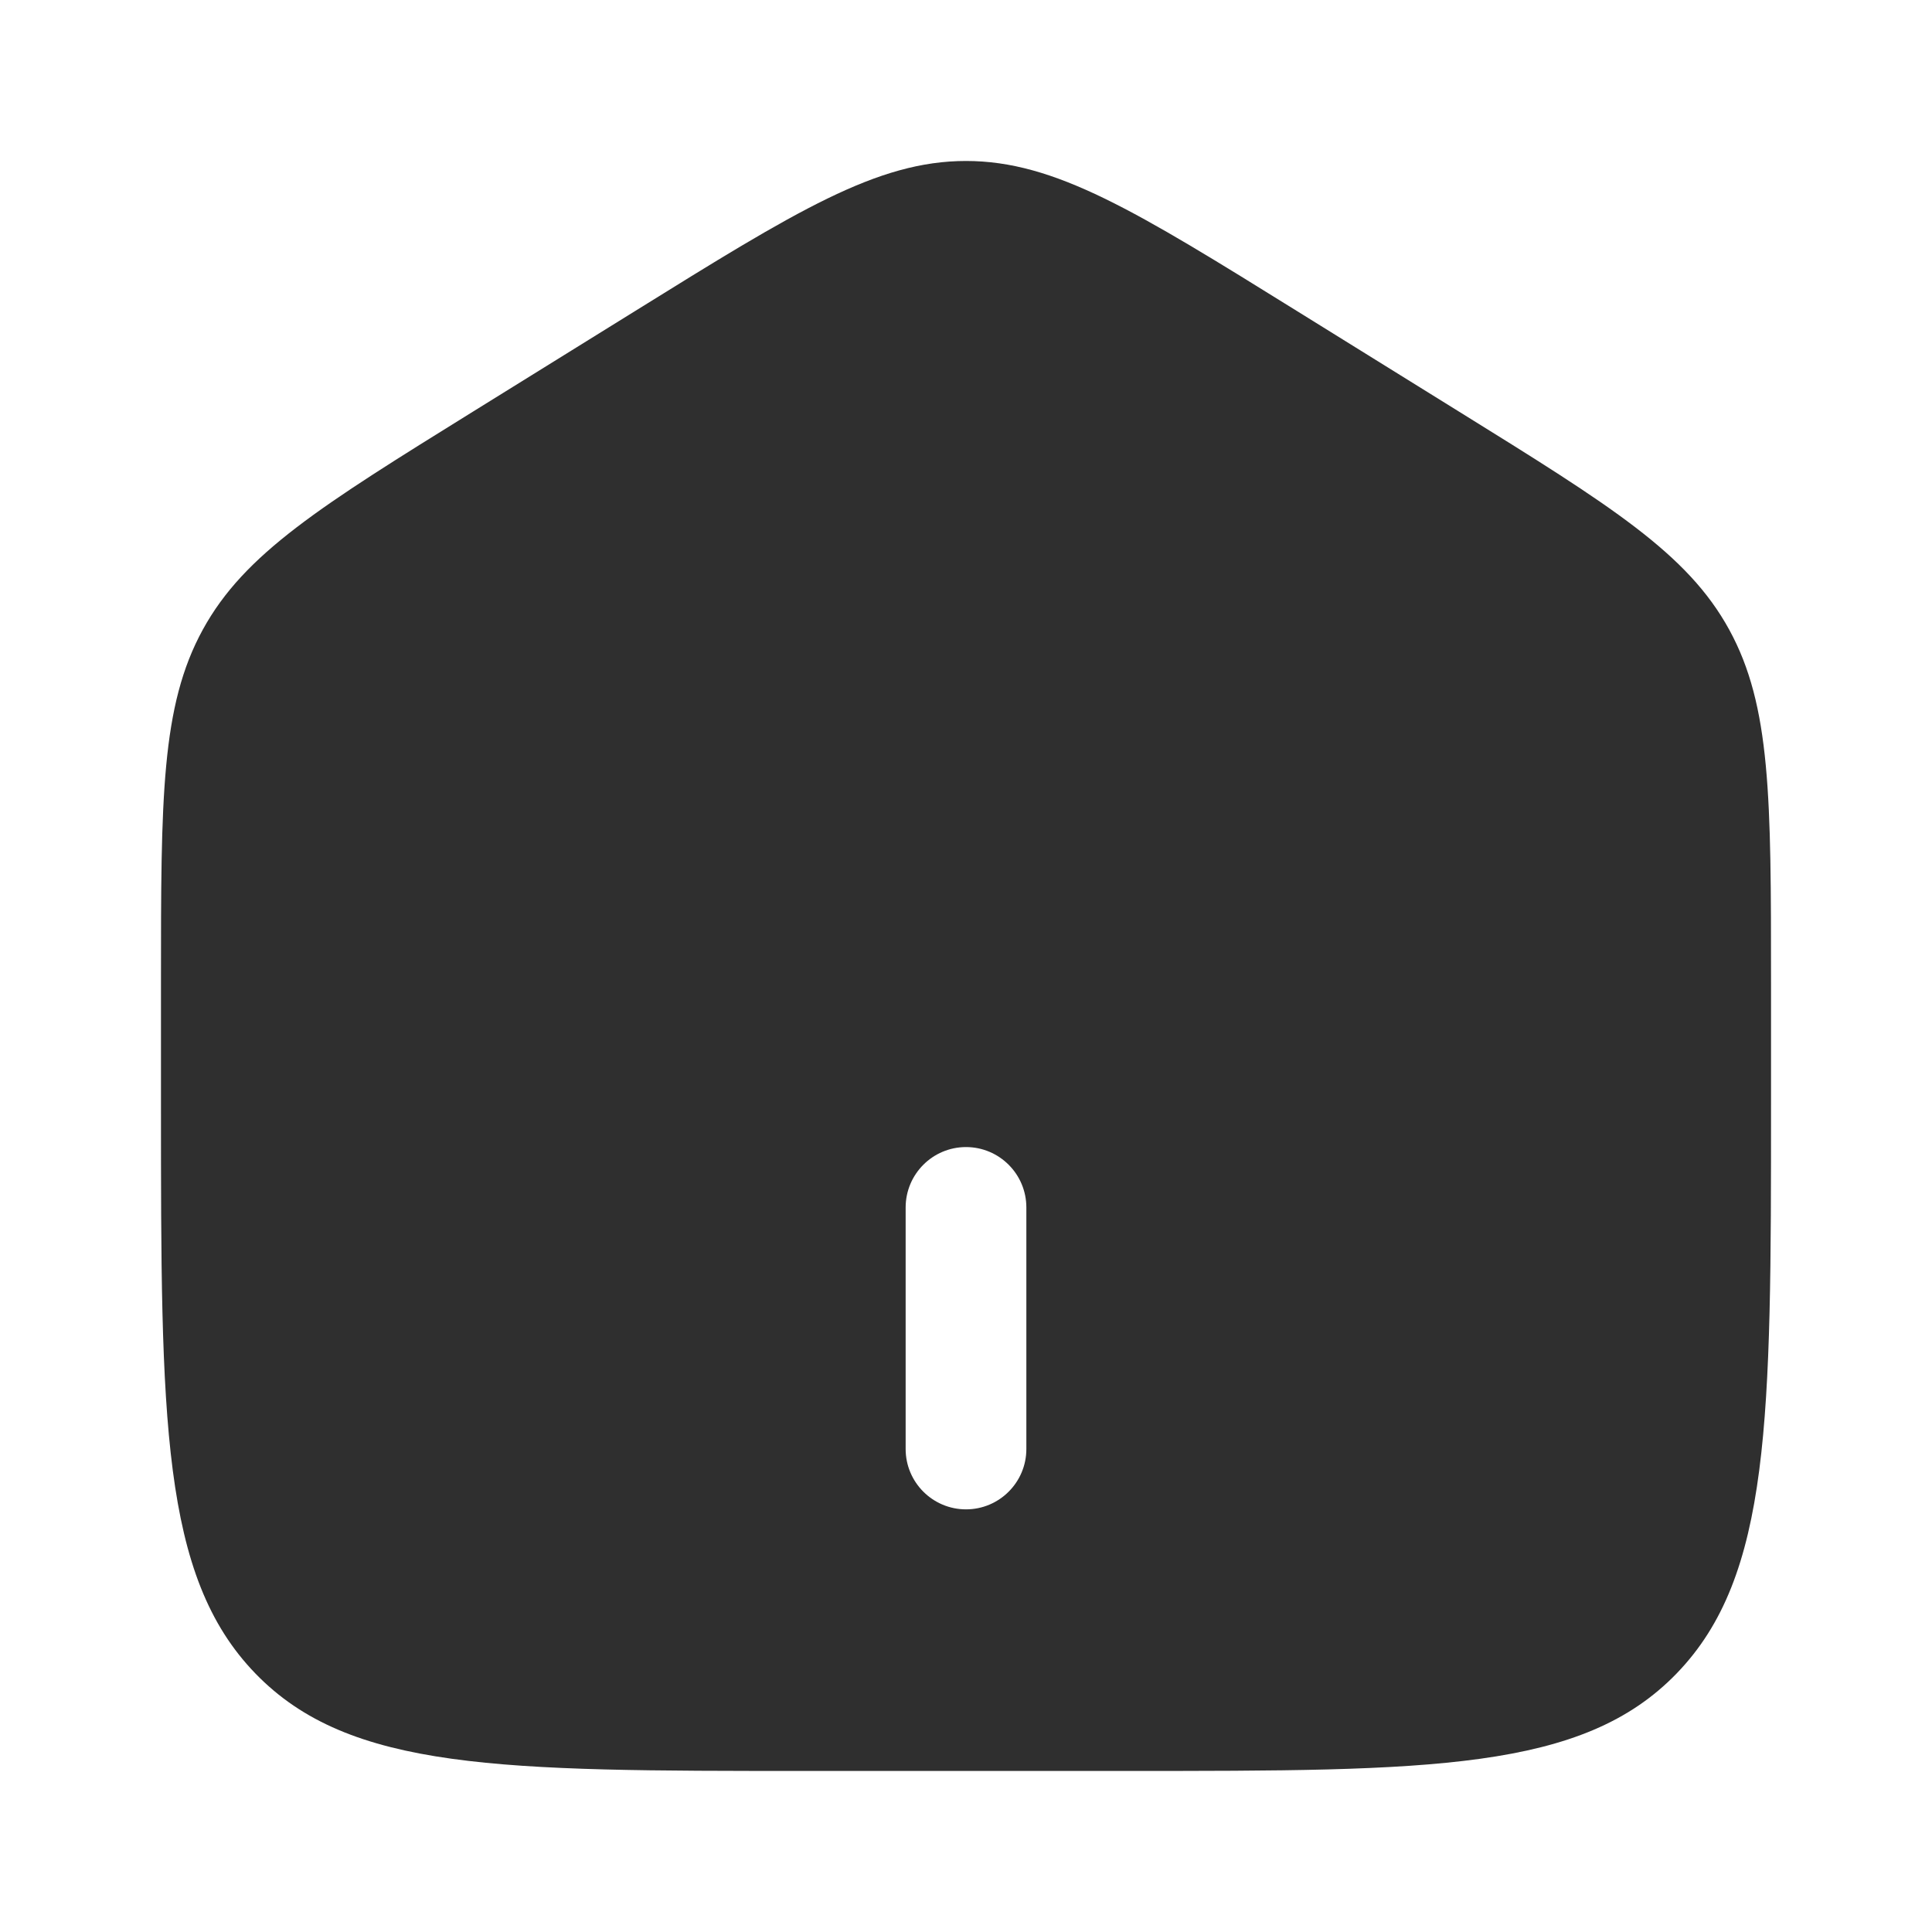 <svg width="25" height="25" viewBox="0 0 25 25" fill="none" xmlns="http://www.w3.org/2000/svg">
<g id="Bold / Essentional, UI / Home 2">
<path id="Vector" fill-rule="evenodd" clip-rule="evenodd" d="M2.624 8.148C2.083 9.136 2.083 10.328 2.083 12.712V14.296C2.083 18.36 2.083 20.392 3.304 21.654C4.524 22.916 6.488 22.916 10.417 22.916H14.583C18.512 22.916 20.476 22.916 21.696 21.654C22.917 20.392 22.917 18.36 22.917 14.296V12.712C22.917 10.328 22.917 9.136 22.376 8.148C21.835 7.16 20.847 6.547 18.871 5.321L16.788 4.028C14.699 2.731 13.654 2.083 12.5 2.083C11.346 2.083 10.302 2.731 8.213 4.028L6.129 5.321C4.153 6.547 3.165 7.16 2.624 8.148ZM11.719 18.75C11.719 19.181 12.069 19.531 12.5 19.531C12.931 19.531 13.281 19.181 13.281 18.75V15.625C13.281 15.193 12.931 14.843 12.5 14.843C12.069 14.843 11.719 15.193 11.719 15.625V18.75Z" fill="#2F2F2F"/>
</g>
</svg>
